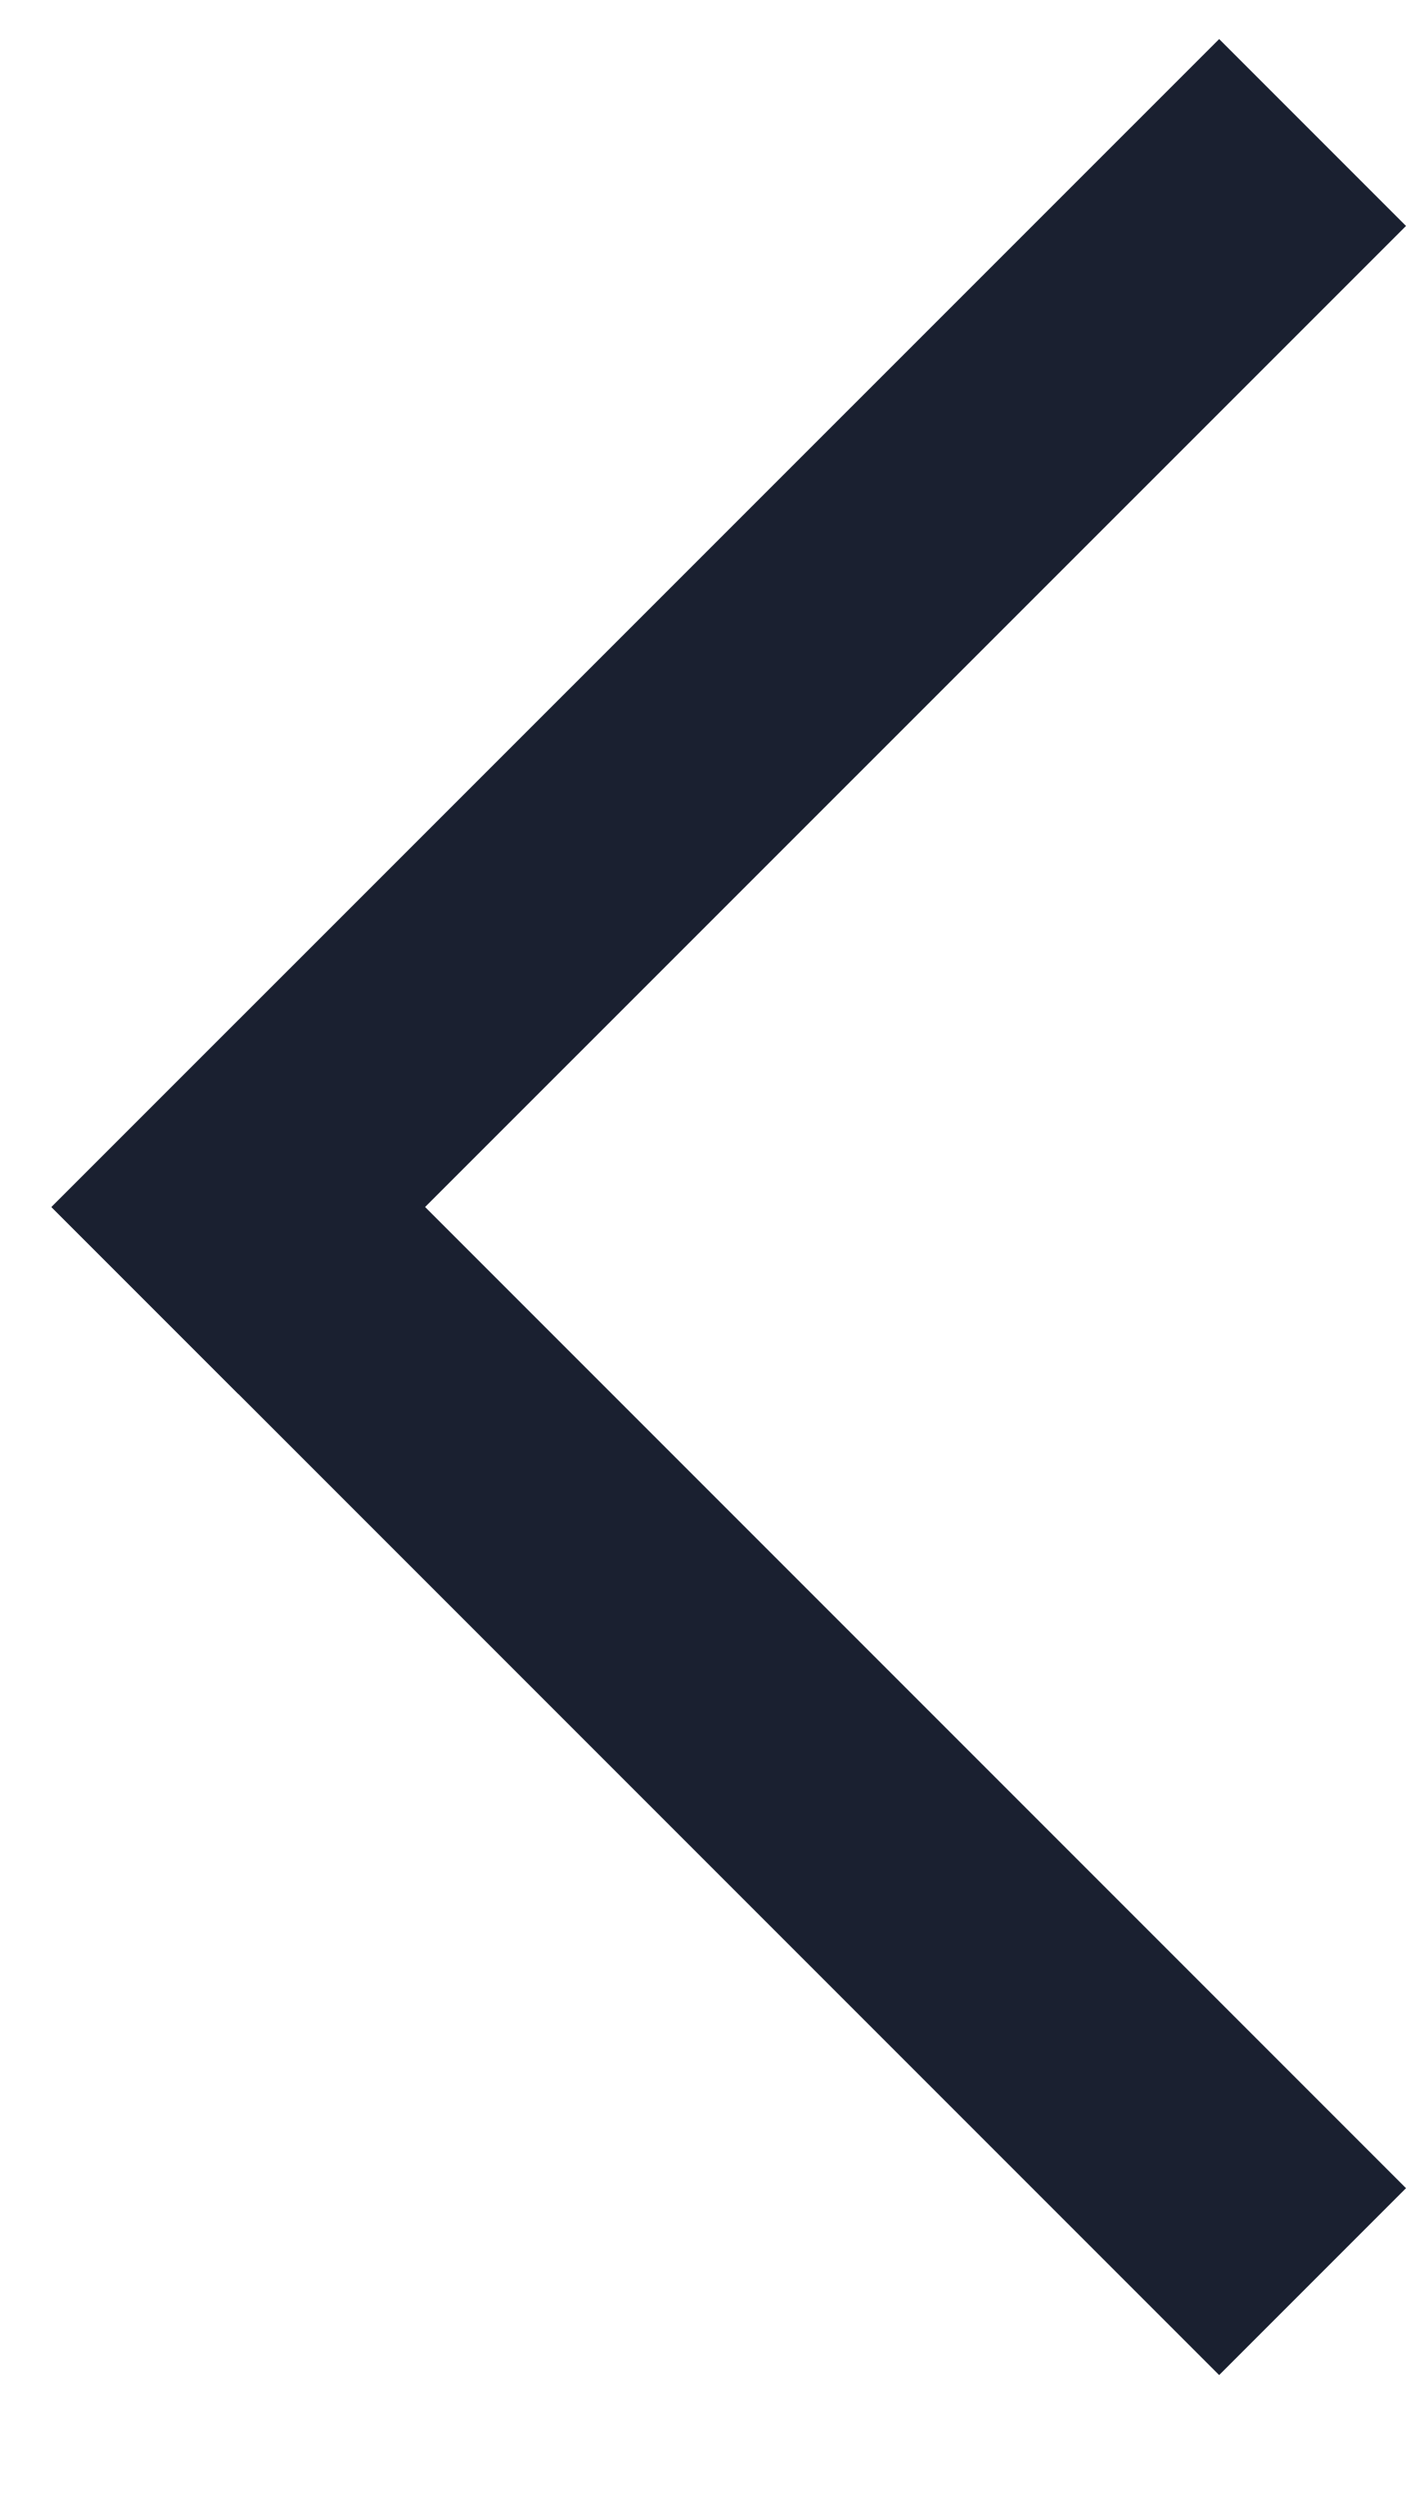 <svg width="9" height="16" viewBox="0 0 9 16" fill="none" xmlns="http://www.w3.org/2000/svg">
<g clip-path="url(#clip0)">
<path d="M1.526 6.529L0.33 7.725L7.804 15.199L9 14.003L1.526 6.529Z" fill="#1A2030"/>
<path d="M0.329 7.724L1.525 8.92L9 1.446L7.804 0.25L0.329 7.724Z" fill="#1A2030"/>
</g>
<defs>
<clipPath id="clip0">
<rect width="9" height="16" fill="white"/>
</clipPath>
</defs>
</svg>
